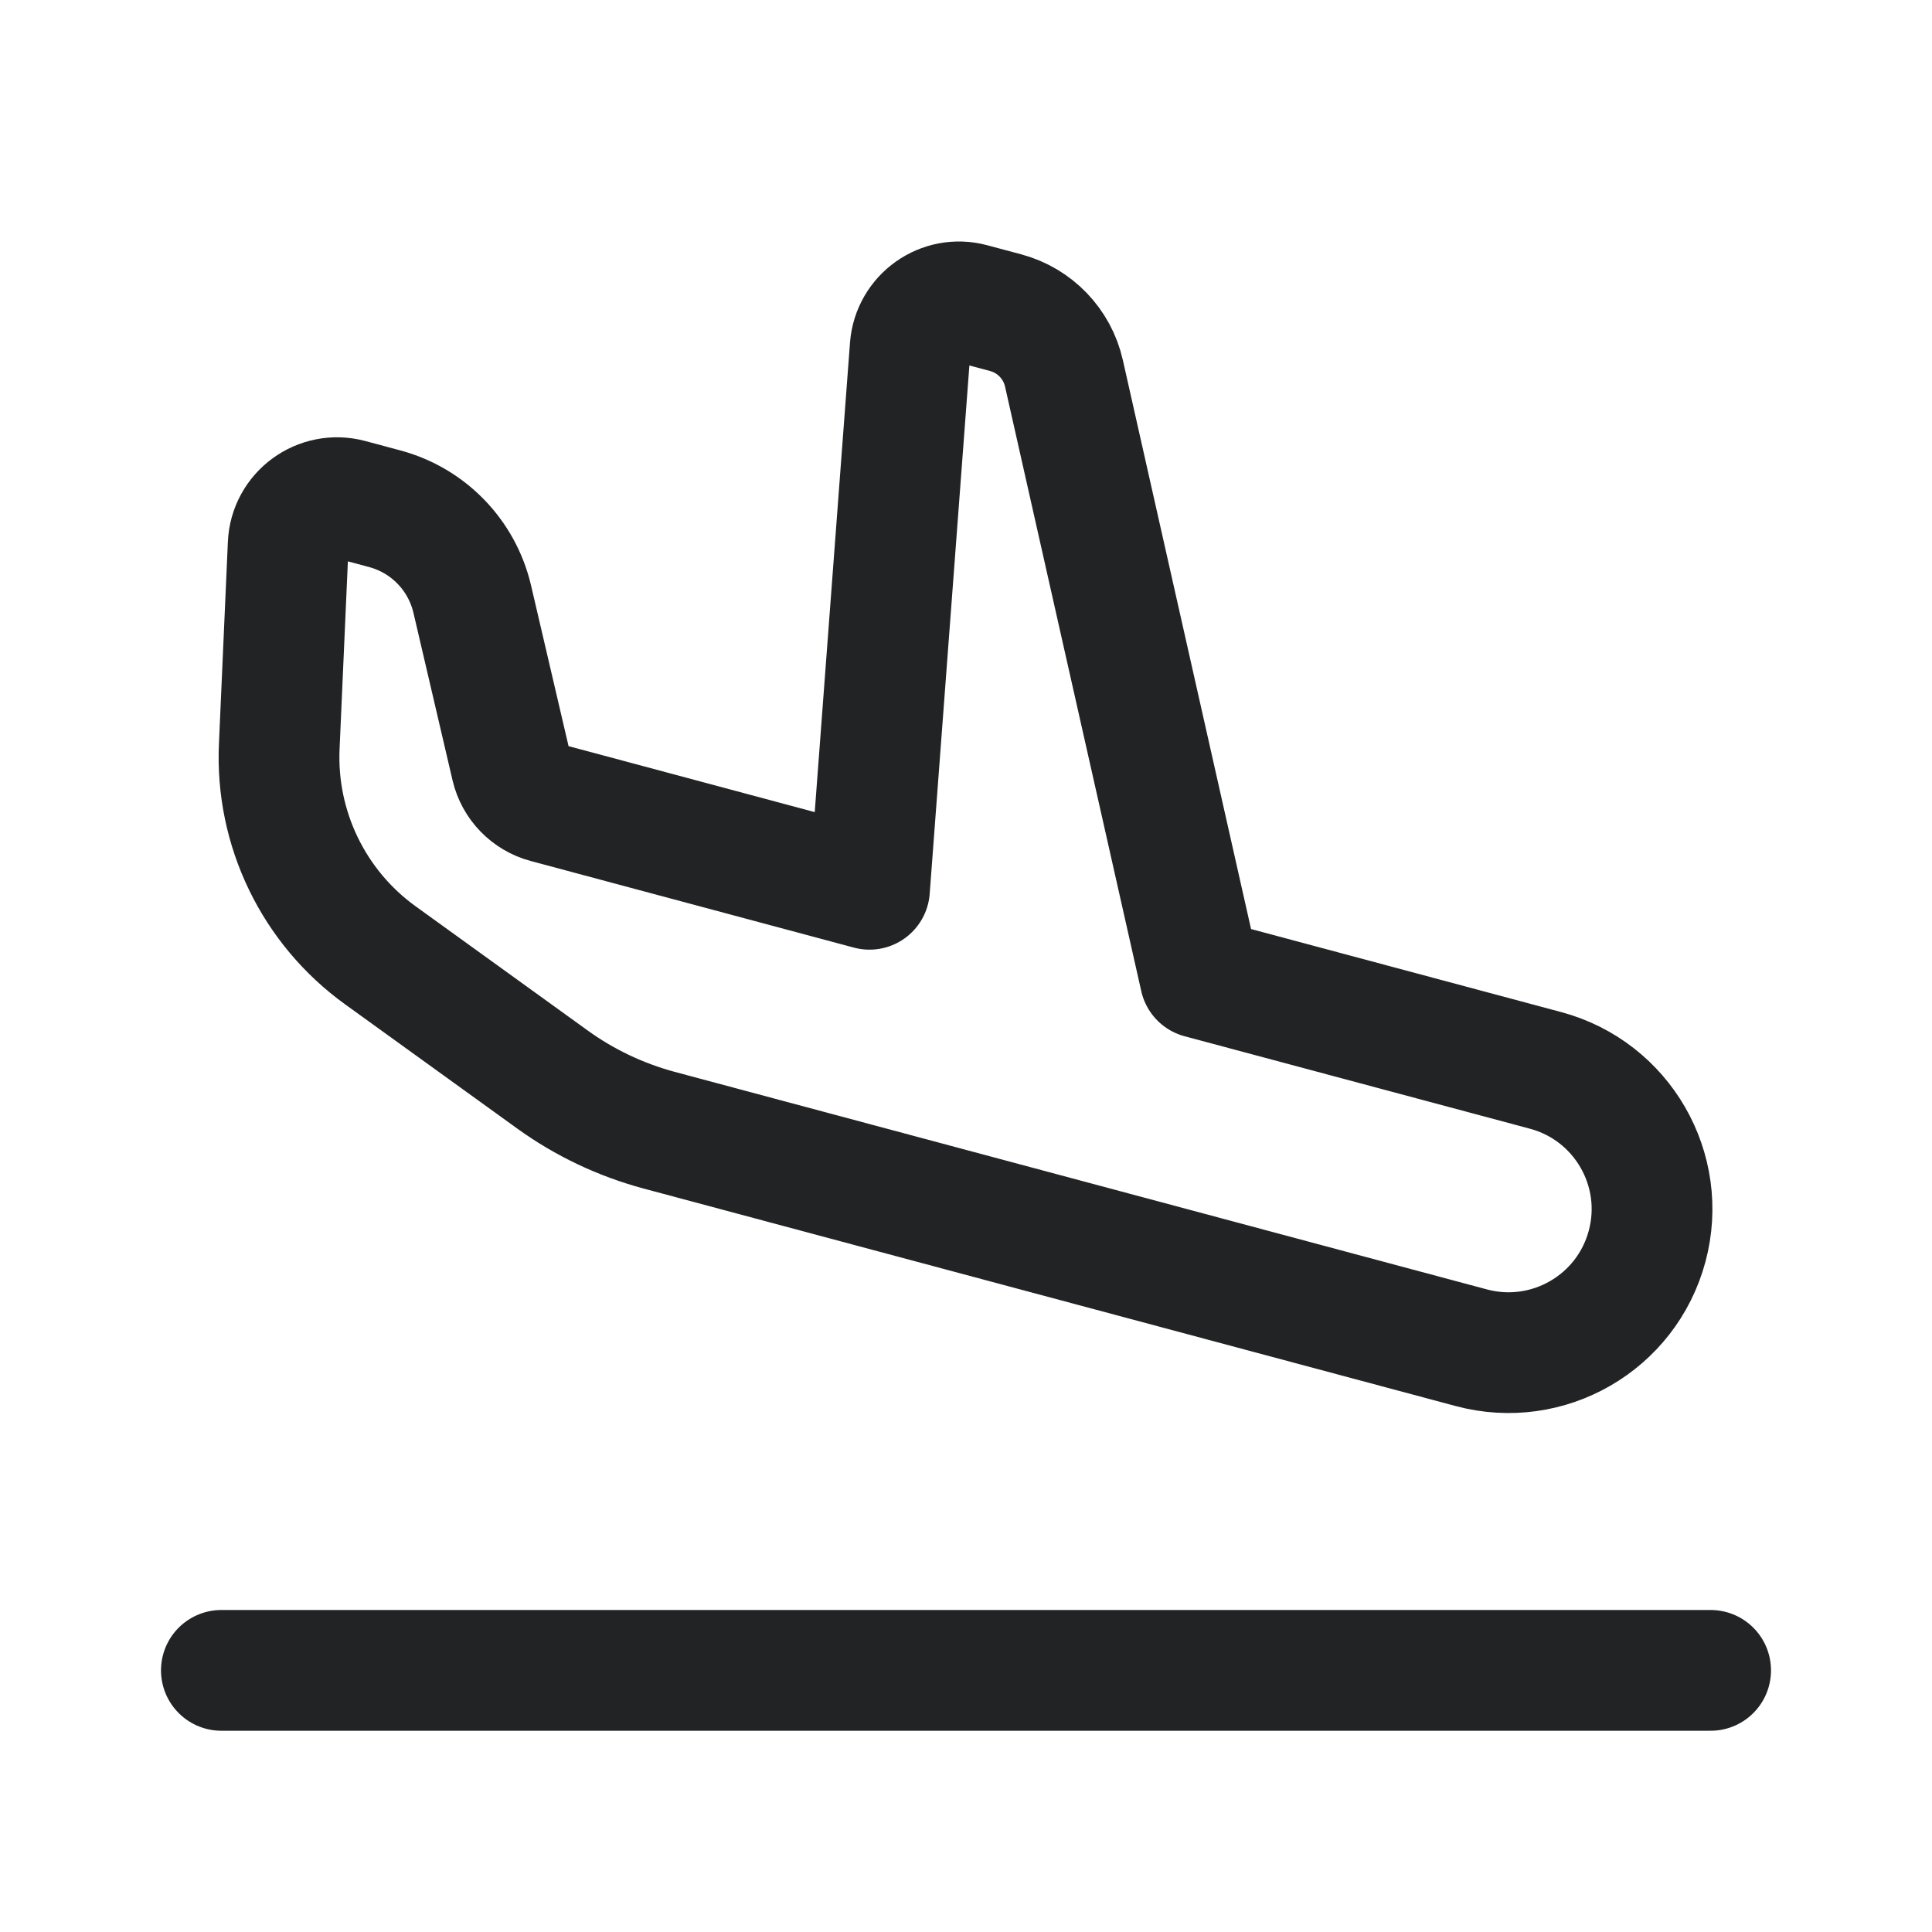 <svg width="24" height="24" viewBox="0 0 24 24" fill="none" xmlns="http://www.w3.org/2000/svg">
<path d="M2.75 20.75H21.25" stroke="#212325" stroke-width="1.5" stroke-linecap="round" stroke-linejoin="round"/>
<path d="M19.2 13.297C20.151 13.552 20.716 14.53 20.461 15.481C20.206 16.433 19.228 16.997 18.277 16.742L8.185 14.039C7.711 13.911 7.263 13.699 6.864 13.411L4.726 11.868C3.896 11.27 3.423 10.293 3.469 9.271L3.58 6.763C3.597 6.375 3.969 6.103 4.344 6.203L4.78 6.32C5.321 6.465 5.738 6.896 5.866 7.441L6.352 9.523C6.403 9.741 6.57 9.913 6.786 9.971L10.801 11.047L11.307 4.312C11.336 3.933 11.703 3.672 12.07 3.771L12.492 3.884C12.855 3.981 13.135 4.272 13.217 4.639L14.909 12.148L19.2 13.297Z" stroke="#212325" stroke-width="1.5" stroke-linecap="round" stroke-linejoin="round"/>
</svg>
